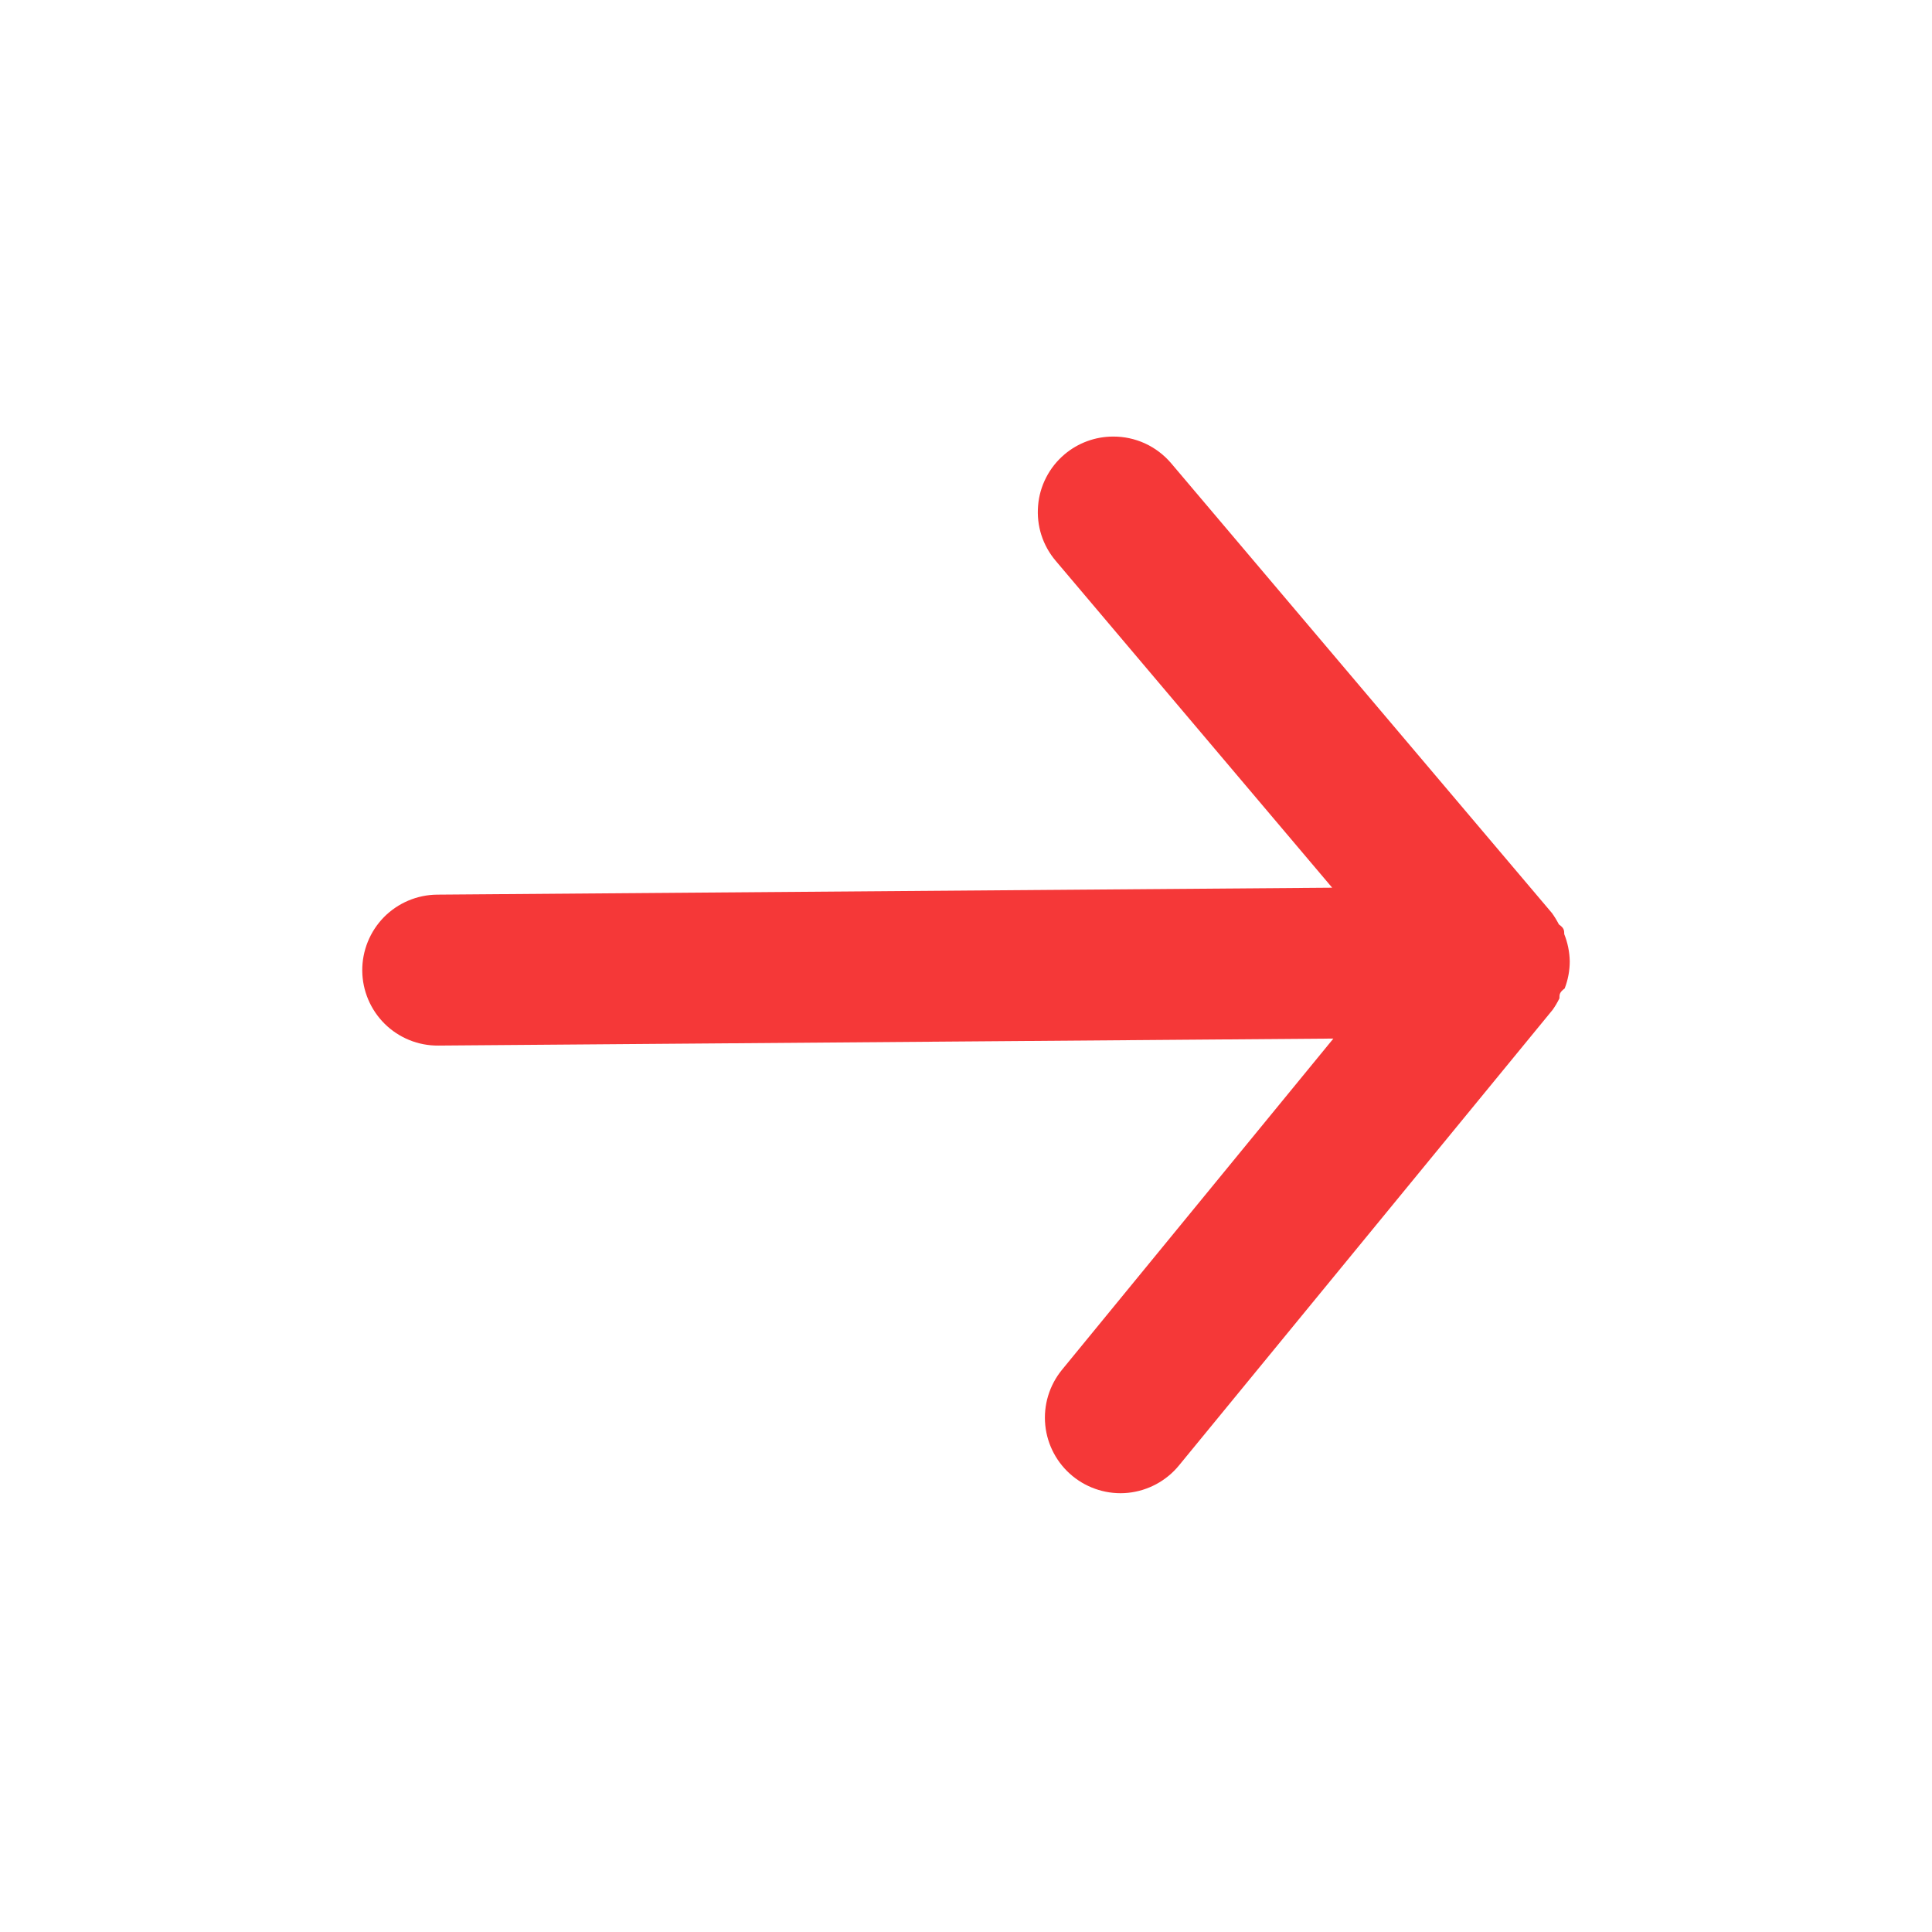 <svg width="32" height="32" viewBox="0 0 32 32" fill="none" xmlns="http://www.w3.org/2000/svg">
<path d="M7.26 17.318L22.085 17.202L17.59 22.688C17.38 22.945 17.28 23.274 17.313 23.605C17.346 23.935 17.509 24.239 17.766 24.449C18.023 24.659 18.353 24.759 18.683 24.726C19.013 24.692 19.317 24.529 19.527 24.273L25.718 16.724C25.76 16.664 25.797 16.601 25.829 16.536C25.829 16.473 25.829 16.436 25.916 16.372C25.971 16.229 26 16.076 26 15.922C25.997 15.768 25.966 15.615 25.909 15.473C25.908 15.41 25.908 15.373 25.82 15.311C25.787 15.246 25.748 15.183 25.706 15.124L19.398 7.673C19.279 7.533 19.131 7.421 18.964 7.344C18.797 7.268 18.615 7.229 18.432 7.231C18.14 7.232 17.857 7.336 17.634 7.524C17.508 7.63 17.404 7.76 17.329 7.906C17.253 8.052 17.207 8.212 17.194 8.375C17.18 8.539 17.198 8.704 17.248 8.861C17.298 9.017 17.379 9.163 17.485 9.288L22.065 14.703L7.24 14.818C6.909 14.821 6.592 14.955 6.359 15.191C6.127 15.428 5.998 15.746 6 16.078C6.003 16.41 6.137 16.726 6.373 16.959C6.61 17.192 6.928 17.321 7.26 17.318Z" fill="#F53838"/>
</svg>
